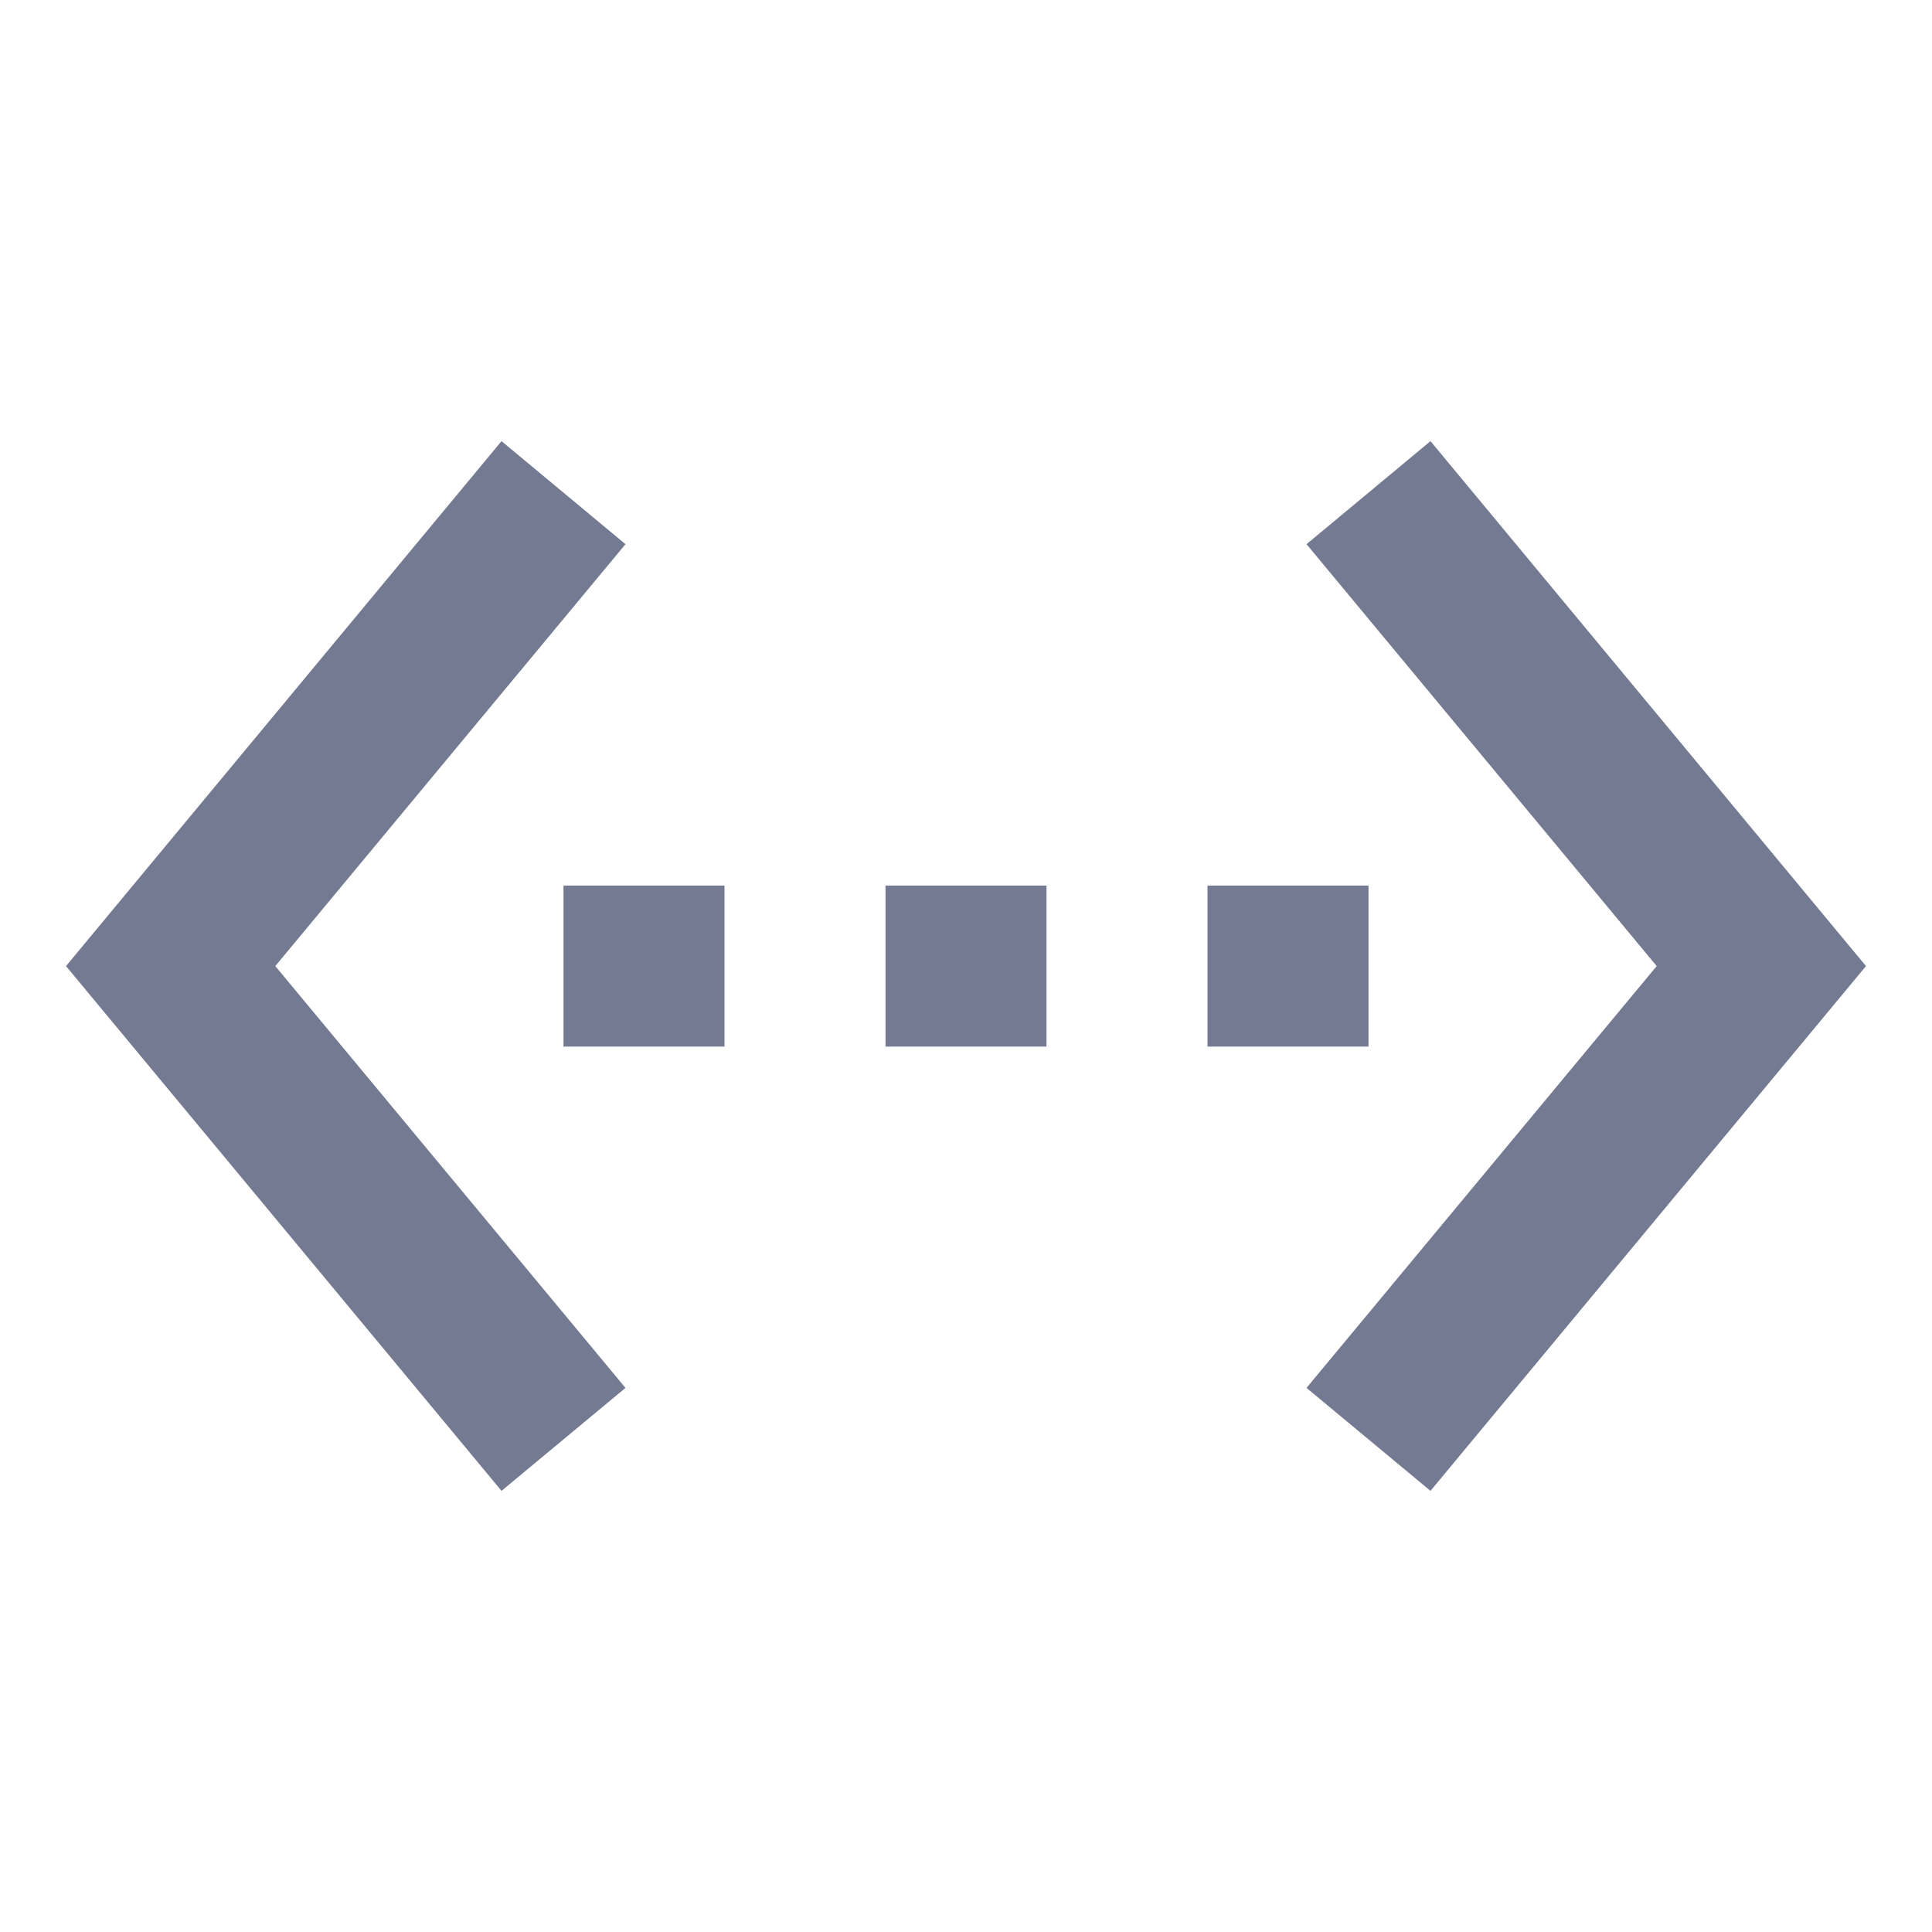 <svg width="24" height="24" viewBox="0 0 24 24" fill="none" xmlns="http://www.w3.org/2000/svg">
<g clip-path="url(#clip0_13178_285340)">
<path d="M7.77 6.76L6.23 5.48L0.82 12.001L6.23 18.52L7.77 17.241L3.42 12.001L7.77 6.76ZM7 13.001H9V11.001H7V13.001ZM17 11.001H15V13.001H17V11.001ZM11 13.001H13V11.001H11V13.001ZM17.77 5.48L16.23 6.76L20.58 12.001L16.23 17.241L17.77 18.52L23.18 12.001L17.77 5.48Z" fill="#757A93"/>
</g>
<defs>
<clipPath id="clip0_13178_285340">
<rect width="24" height="24" fill="white"/>
</clipPath>
</defs>
</svg>
